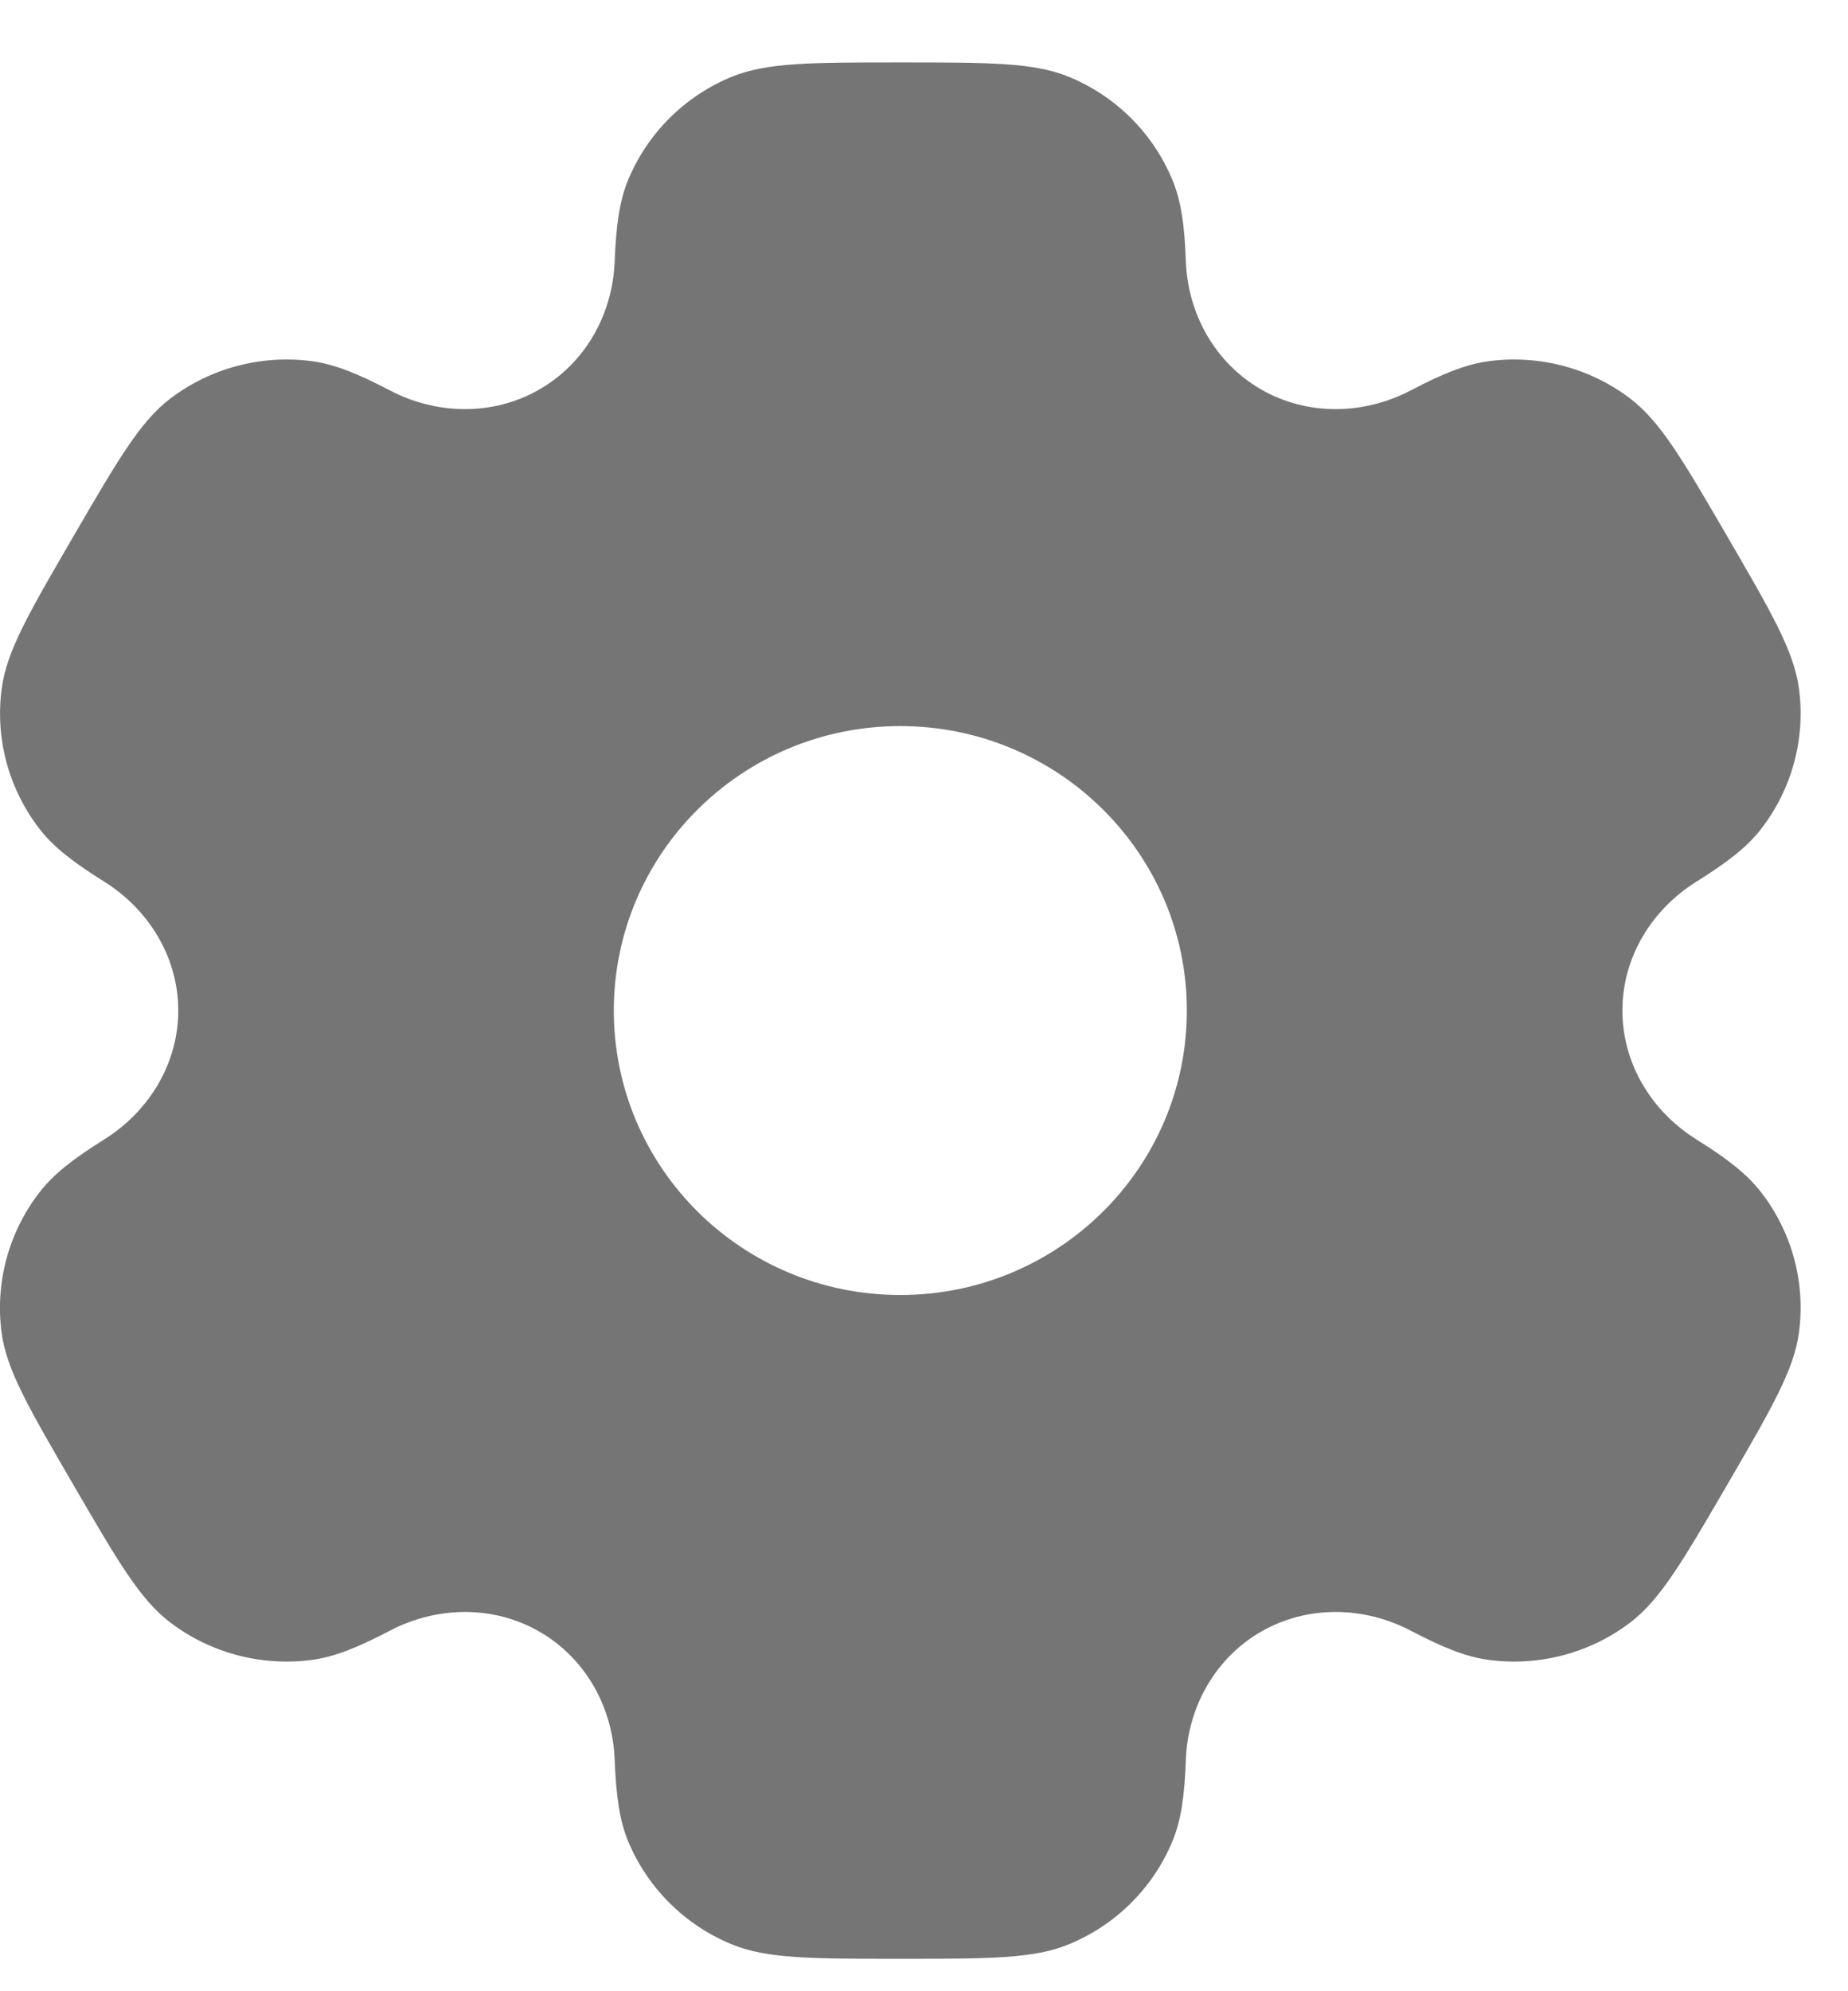 <svg width="13" height="14" viewBox="0 0 13 14" fill="none" xmlns="http://www.w3.org/2000/svg">
<path fill-rule="evenodd" clip-rule="evenodd" d="M7.519 0.54C7.272 0.439 6.959 0.439 6.333 0.439C5.707 0.439 5.394 0.439 5.147 0.54C4.818 0.675 4.557 0.935 4.42 1.262C4.358 1.411 4.334 1.584 4.324 1.837C4.31 2.209 4.118 2.553 3.793 2.739C3.469 2.925 3.072 2.918 2.741 2.744C2.515 2.626 2.352 2.56 2.191 2.539C1.837 2.493 1.48 2.588 1.197 2.803C0.985 2.965 0.829 3.234 0.516 3.772C0.203 4.31 0.046 4.579 0.012 4.842C-0.035 5.192 0.061 5.547 0.278 5.828C0.377 5.956 0.516 6.063 0.732 6.198C1.049 6.396 1.254 6.733 1.254 7.105C1.254 7.477 1.049 7.814 0.732 8.012C0.516 8.147 0.377 8.255 0.278 8.383C0.061 8.663 -0.035 9.018 0.011 9.369C0.046 9.632 0.203 9.901 0.516 10.439C0.829 10.977 0.985 11.246 1.197 11.407C1.48 11.622 1.837 11.717 2.191 11.671C2.352 11.65 2.515 11.584 2.741 11.466C3.072 11.292 3.469 11.285 3.793 11.471C4.118 11.657 4.31 12.001 4.324 12.373C4.334 12.626 4.358 12.8 4.42 12.949C4.557 13.275 4.818 13.535 5.147 13.67C5.394 13.772 5.707 13.772 6.333 13.772C6.959 13.772 7.272 13.772 7.519 13.67C7.848 13.535 8.11 13.275 8.246 12.949C8.309 12.8 8.333 12.626 8.342 12.373C8.356 12.001 8.549 11.657 8.873 11.471C9.198 11.285 9.594 11.292 9.926 11.466C10.151 11.584 10.315 11.65 10.476 11.671C10.829 11.717 11.187 11.622 11.469 11.407C11.681 11.245 11.838 10.976 12.151 10.438C12.464 9.9 12.62 9.631 12.655 9.369C12.702 9.018 12.606 8.663 12.389 8.383C12.29 8.255 12.151 8.147 11.935 8.012C11.617 7.814 11.413 7.477 11.413 7.105C11.413 6.733 11.617 6.396 11.935 6.198C12.151 6.063 12.29 5.956 12.389 5.828C12.606 5.547 12.702 5.192 12.655 4.842C12.62 4.579 12.464 4.31 12.151 3.772C11.838 3.234 11.681 2.965 11.469 2.803C11.187 2.588 10.829 2.493 10.476 2.539C10.315 2.56 10.151 2.626 9.926 2.744C9.594 2.918 9.198 2.925 8.873 2.739C8.549 2.553 8.356 2.209 8.342 1.837C8.333 1.584 8.309 1.411 8.246 1.262C8.11 0.935 7.848 0.675 7.519 0.54ZM6.333 9.105C7.446 9.105 8.349 8.21 8.349 7.105C8.349 6.001 7.446 5.105 6.333 5.105C5.22 5.105 4.318 6.001 4.318 7.105C4.318 8.21 5.22 9.105 6.333 9.105Z" fill="#757575"/>
</svg>
